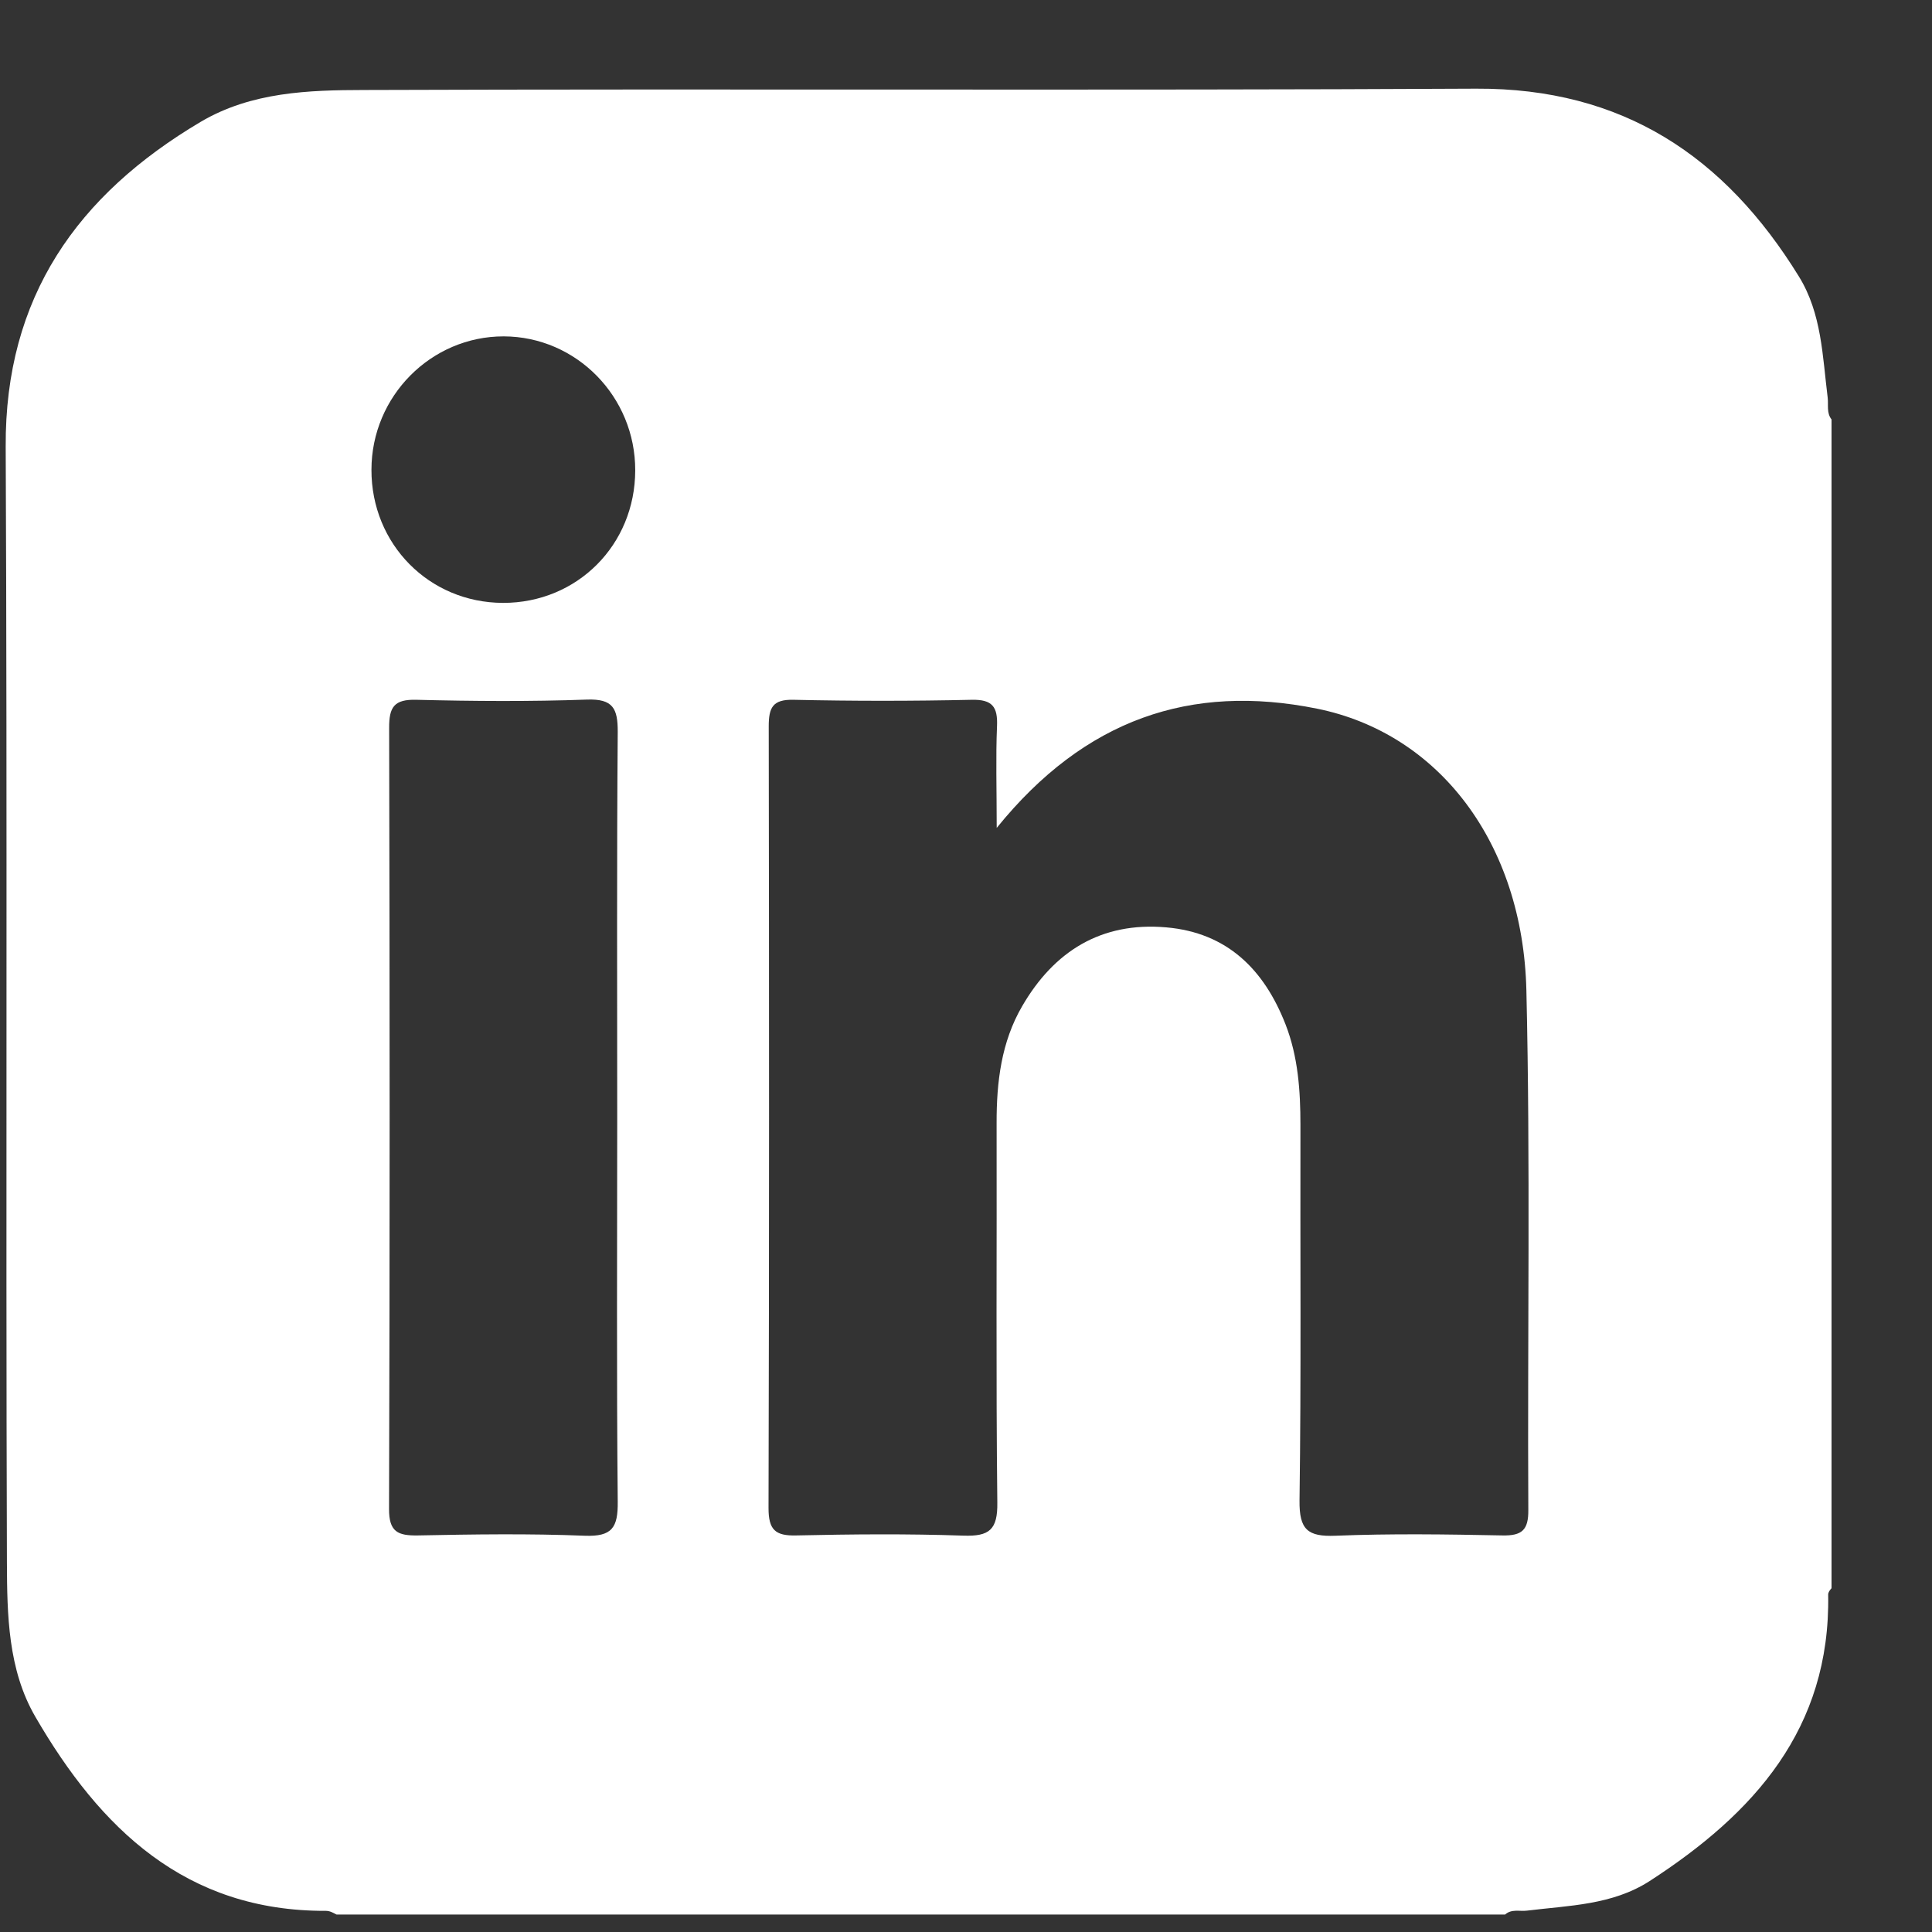 <svg width="19" height="19" viewBox="0 0 19 19" fill="none" xmlns="http://www.w3.org/2000/svg">
<rect x="0" y="0" width="19" height="19" fill="#333333" stroke="none"/>
<path fill-rule="evenodd" clip-rule="evenodd" d="M15.03 14.849C15.032 15.047 14.968 15.104 14.775 15.1C14.228 15.089 13.68 15.081 13.134 15.103C12.859 15.114 12.777 15.043 12.78 14.757C12.797 13.526 12.786 12.295 12.789 11.063C12.789 10.726 12.766 10.391 12.642 10.073C12.432 9.536 12.07 9.172 11.469 9.12C10.83 9.064 10.366 9.355 10.053 9.894C9.847 10.247 9.8 10.642 9.801 11.045C9.804 12.289 9.794 13.533 9.808 14.776C9.812 15.044 9.73 15.111 9.474 15.102C8.927 15.083 8.379 15.088 7.832 15.1C7.622 15.106 7.558 15.043 7.558 14.83C7.565 12.268 7.564 9.706 7.56 7.144C7.56 6.96 7.597 6.877 7.804 6.882C8.388 6.895 8.973 6.895 9.558 6.882C9.76 6.878 9.813 6.952 9.805 7.141C9.792 7.447 9.802 7.755 9.802 8.142C10.668 7.071 11.711 6.719 12.951 6.969C14.151 7.211 14.976 8.291 15.011 9.738C15.051 11.44 15.021 13.145 15.03 14.849ZM4.947 5.929C4.22 5.927 3.651 5.351 3.653 4.619C3.654 3.896 4.24 3.307 4.954 3.308C5.669 3.31 6.249 3.902 6.247 4.626C6.246 5.359 5.676 5.93 4.947 5.929ZM5.751 15.103C5.205 15.081 4.656 15.089 4.11 15.1C3.914 15.103 3.825 15.067 3.826 14.839C3.834 12.279 3.833 9.719 3.827 7.159C3.826 6.953 3.876 6.876 4.095 6.882C4.653 6.896 5.214 6.9 5.772 6.88C6.029 6.871 6.076 6.967 6.075 7.199C6.065 8.467 6.07 9.734 6.07 11.002C6.07 12.257 6.063 13.513 6.075 14.768C6.078 15.023 6.02 15.113 5.751 15.103ZM17.974 3.91C17.923 3.502 17.916 3.083 17.691 2.719C16.963 1.537 15.958 0.865 14.517 0.872C10.872 0.891 7.227 0.872 3.582 0.885C3.035 0.886 2.472 0.904 1.974 1.198C0.761 1.917 0.048 2.921 0.056 4.393C0.073 8.05 0.056 11.707 0.068 15.365C0.07 15.88 0.078 16.42 0.348 16.884C0.985 17.982 1.825 18.797 3.205 18.792C3.245 18.792 3.276 18.811 3.309 18.828H14.802C14.866 18.771 14.944 18.799 15.016 18.79C15.429 18.739 15.856 18.736 16.223 18.499C17.248 17.836 18.002 17.002 17.979 15.682C17.979 15.659 17.995 15.638 18.012 15.619V4.125C17.961 4.06 17.983 3.982 17.974 3.91Z" fill="white"/>
</svg>
